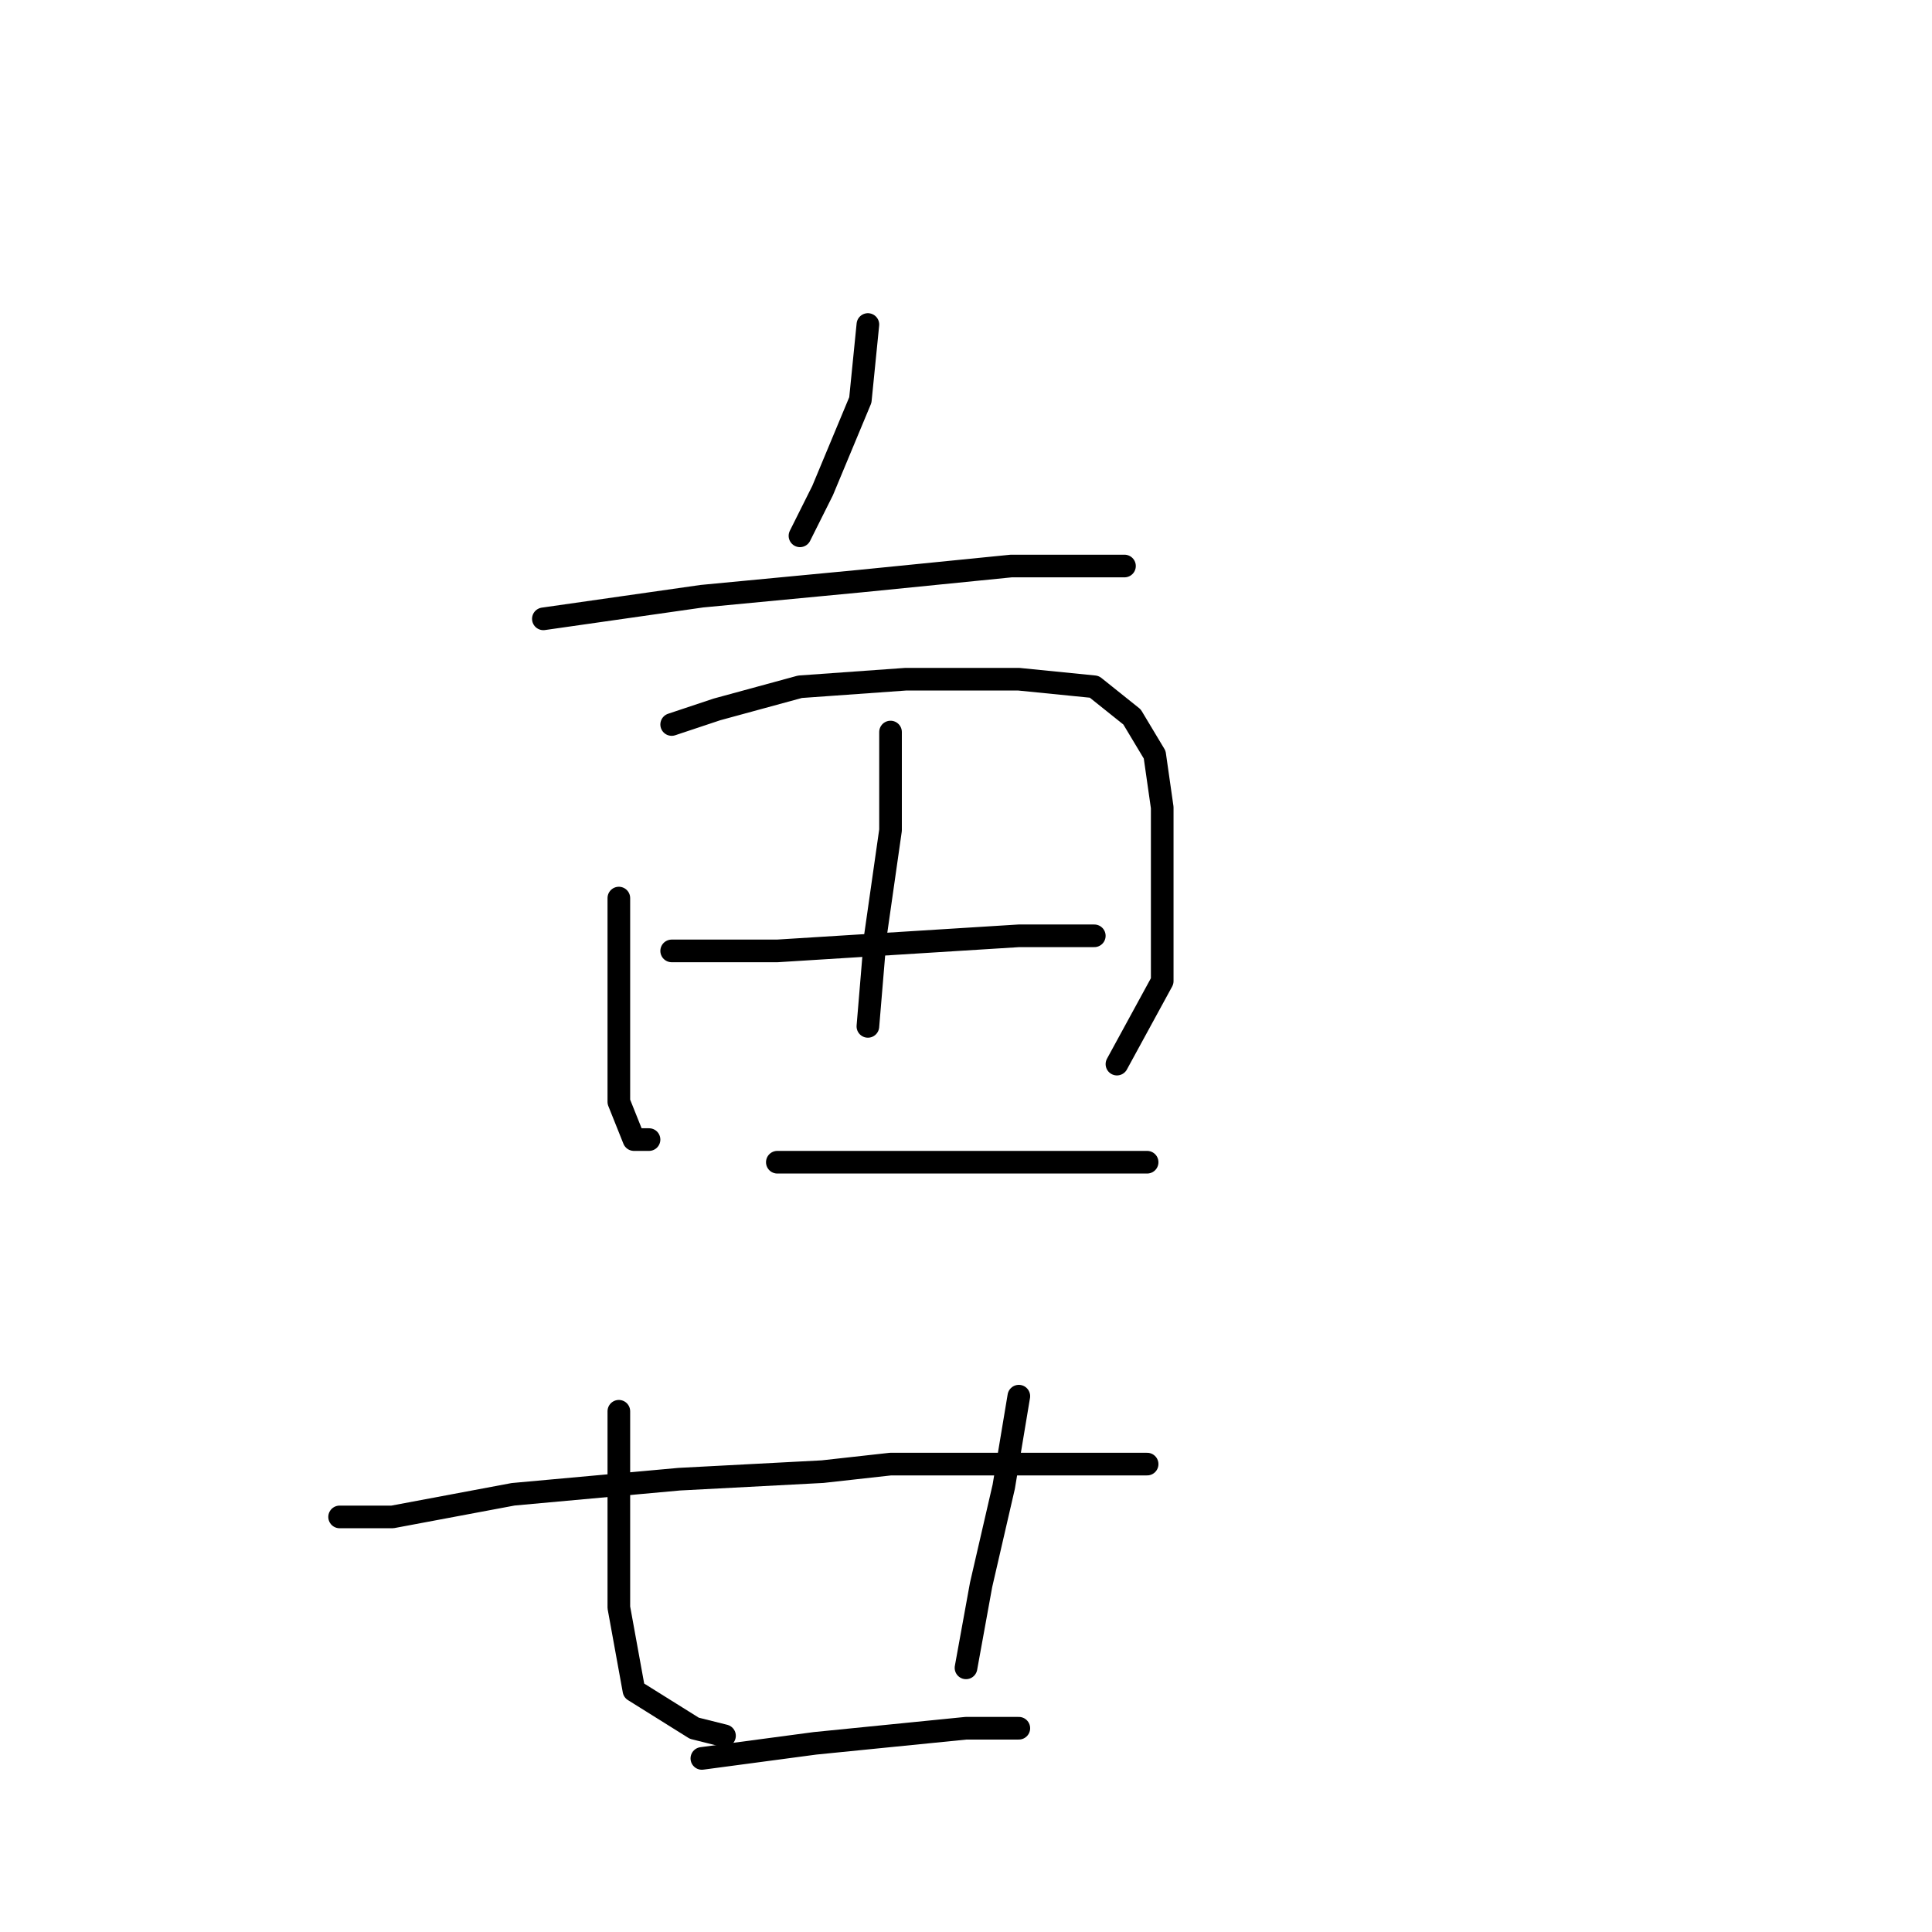 <?xml version="1.0" standalone="no"?>
    <svg width="256" height="256" xmlns="http://www.w3.org/2000/svg" version="1.1">
    <polyline stroke="black" stroke-width="3" stroke-linecap="round" fill="transparent" stroke-linejoin="round" points="115 43 114 53 109 65 106 71 106 71 " />
        <polyline stroke="black" stroke-width="3" stroke-linecap="round" fill="transparent" stroke-linejoin="round" points="72 82 93 79 114 77 134 75 147 75 149 75 149 75 " />
        <polyline stroke="black" stroke-width="3" stroke-linecap="round" fill="transparent" stroke-linejoin="round" points="82 119 82 134 82 146 84 151 86 151 86 151 " />
        <polyline stroke="black" stroke-width="3" stroke-linecap="round" fill="transparent" stroke-linejoin="round" points="89 96 95 94 106 91 120 90 135 90 145 91 150 95 153 100 154 107 154 117 154 130 148 141 148 141 " />
        <polyline stroke="black" stroke-width="3" stroke-linecap="round" fill="transparent" stroke-linejoin="round" points="118 97 118 110 116 124 115 136 115 136 " />
        <polyline stroke="black" stroke-width="3" stroke-linecap="round" fill="transparent" stroke-linejoin="round" points="89 126 103 126 119 125 135 124 145 124 145 124 " />
        <polyline stroke="black" stroke-width="3" stroke-linecap="round" fill="transparent" stroke-linejoin="round" points="103 154 113 154 127 154 142 154 152 154 152 154 " />
        <polyline stroke="black" stroke-width="3" stroke-linecap="round" fill="transparent" stroke-linejoin="round" points="45 201 52 201 68 198 90 196 109 195 118 194 133 194 144 194 151 194 152 194 152 194 " />
        <polyline stroke="black" stroke-width="3" stroke-linecap="round" fill="transparent" stroke-linejoin="round" points="82 187 82 198 82 213 84 224 92 229 96 230 96 230 " />
        <polyline stroke="black" stroke-width="3" stroke-linecap="round" fill="transparent" stroke-linejoin="round" points="135 185 133 197 130 210 128 221 128 221 " />
        <polyline stroke="black" stroke-width="3" stroke-linecap="round" fill="transparent" stroke-linejoin="round" points="93 233 108 231 128 229 135 229 135 229 " />
        </svg>